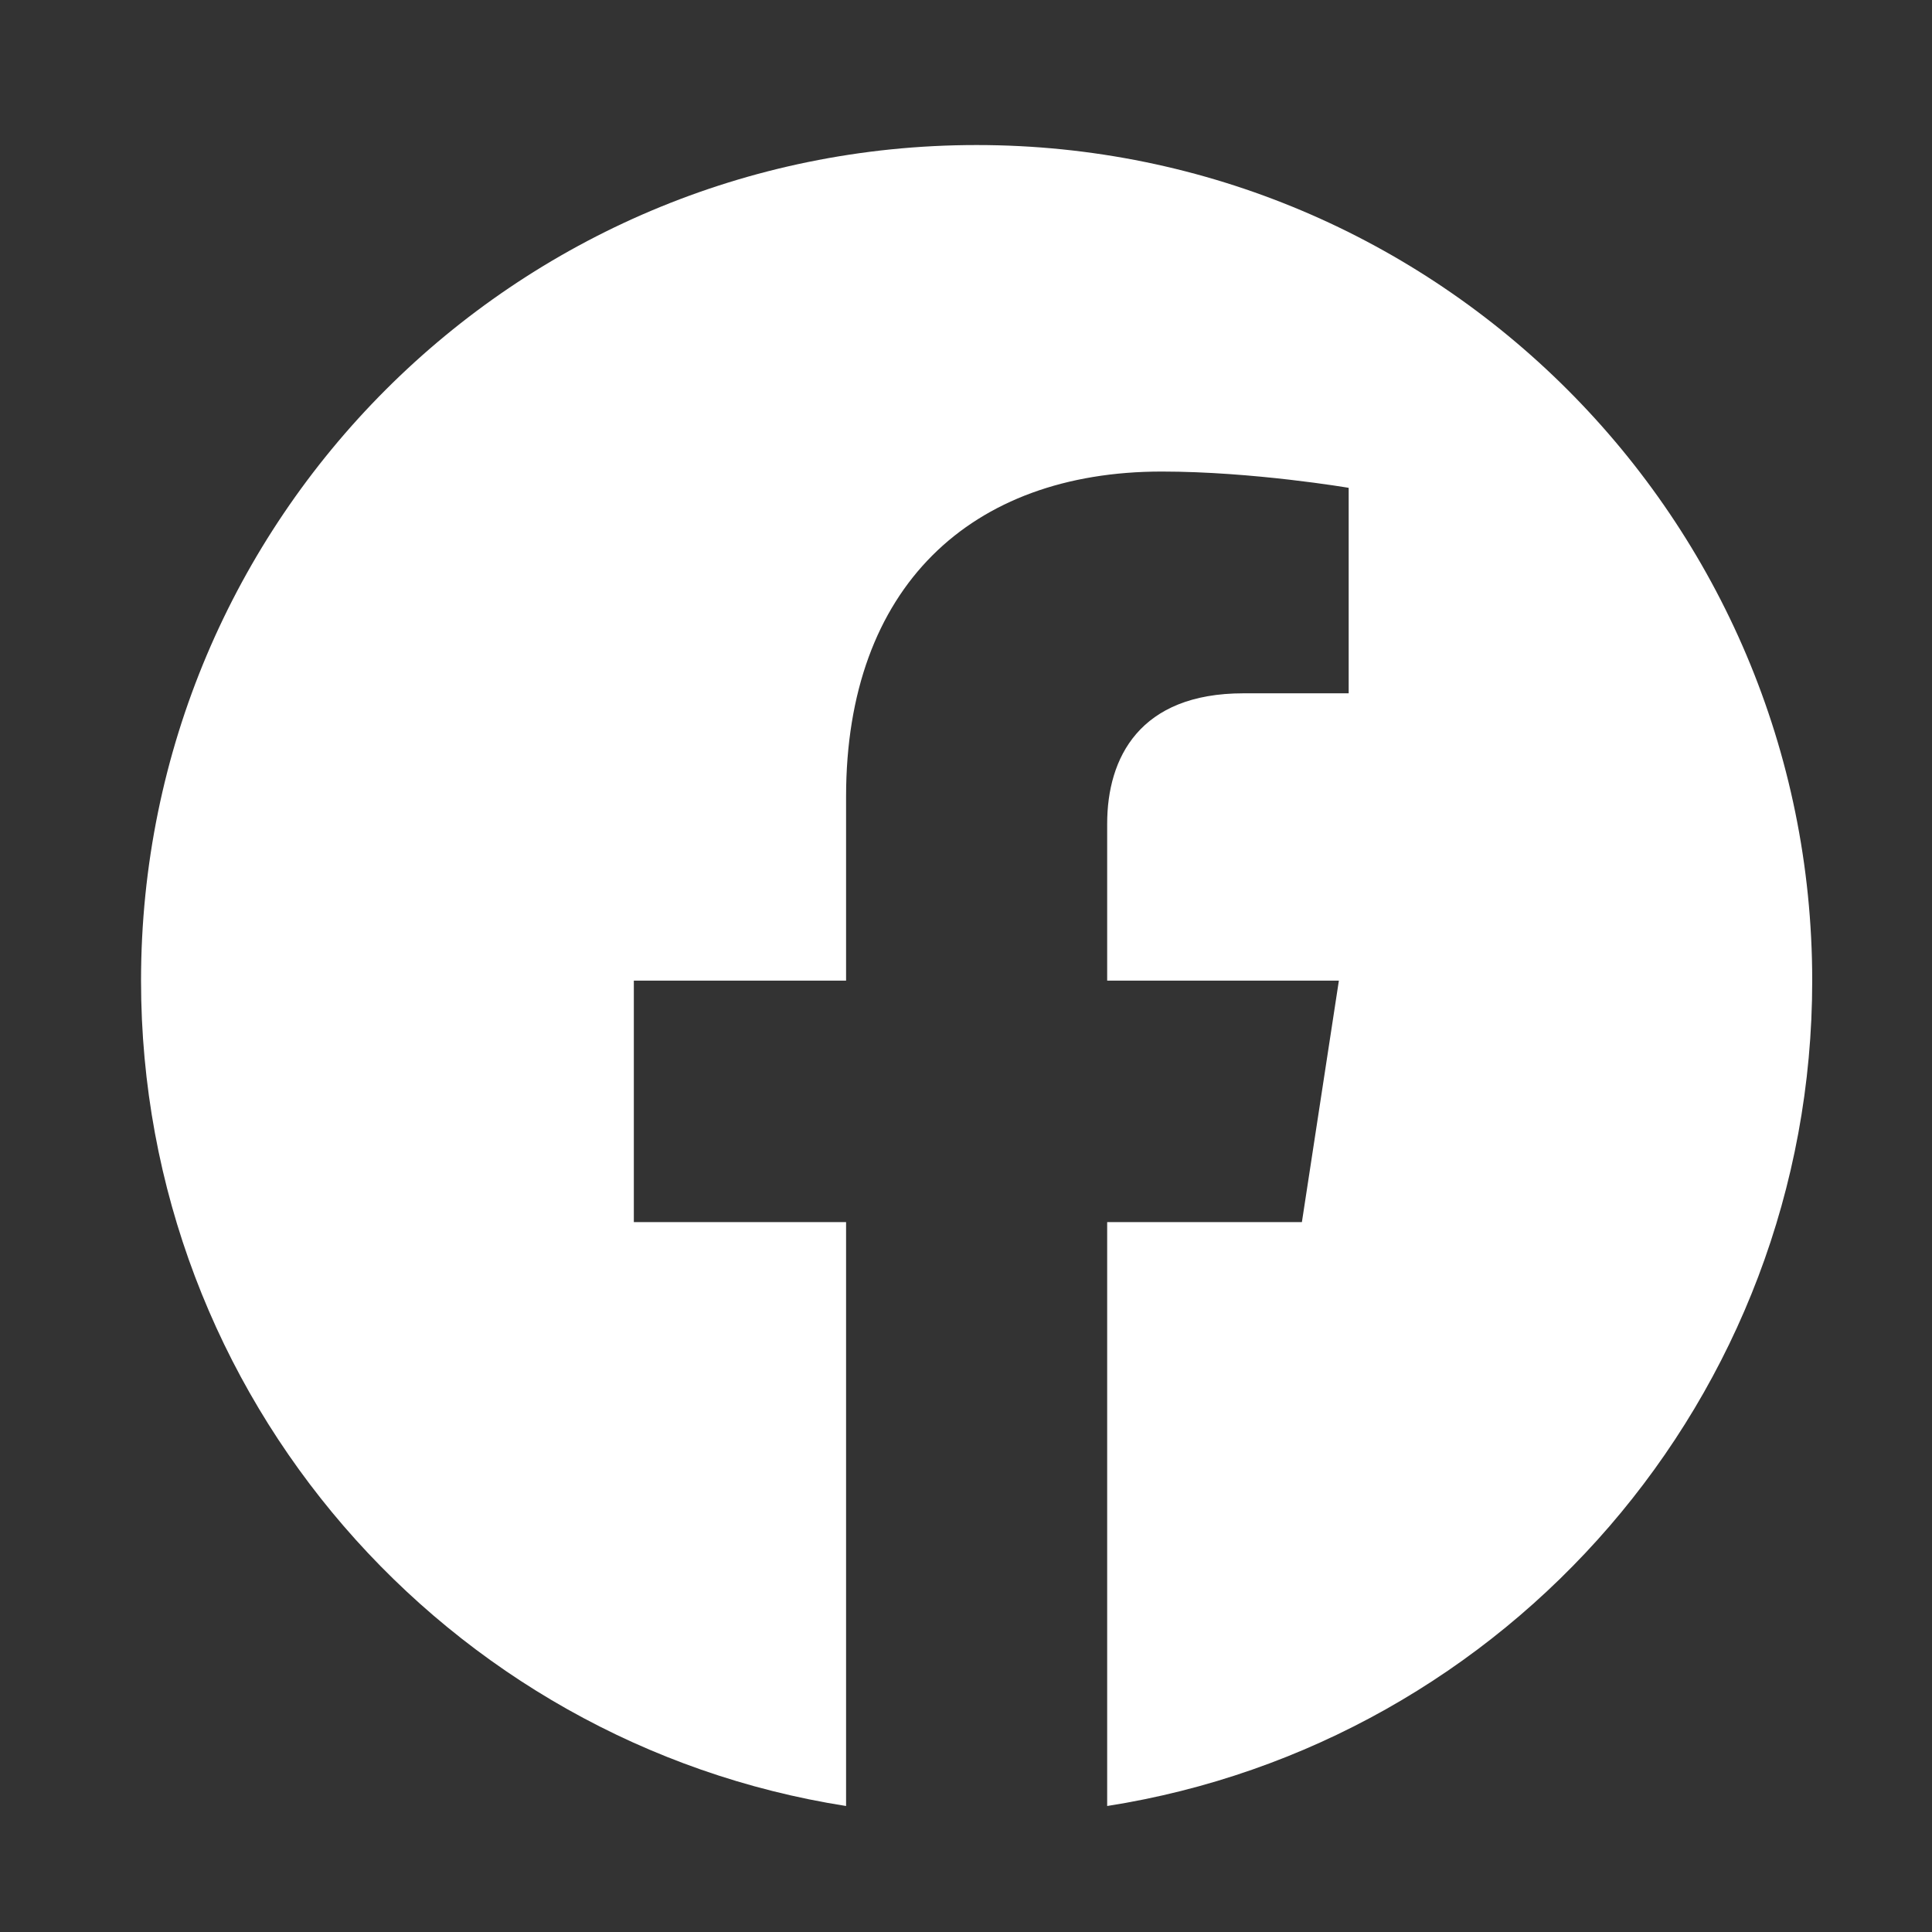 <svg width="14" height="14" viewBox="0 0 14 14" fill="none" xmlns="http://www.w3.org/2000/svg">
<rect x="0" y="0" width="14" height="14" fill="#333333" stroke="none"/>
<g clip-path="url(#clip0_61_4371)">
<path d="M13.132 7.106C13.132 3.761 10.422 1.051 7.077 1.051C3.732 1.051 1.022 3.761 1.022 7.106C1.022 10.128 3.237 12.633 6.131 13.087V8.856H4.593V7.106H6.131V5.772C6.131 4.255 7.034 3.417 8.418 3.417C9.081 3.417 9.773 3.535 9.773 3.535V5.024H9.01C8.258 5.024 8.023 5.491 8.023 5.969V7.106H9.702L9.434 8.856H8.023V13.087C10.918 12.633 13.132 10.128 13.132 7.106Z" fill="white"/>
</g>
<defs>
<clipPath id="clip0_61_4371">
<rect width="12.5" height="12.5" fill="white" transform="translate(0.827 0.856)"/>
</clipPath>
</defs>
</svg>
